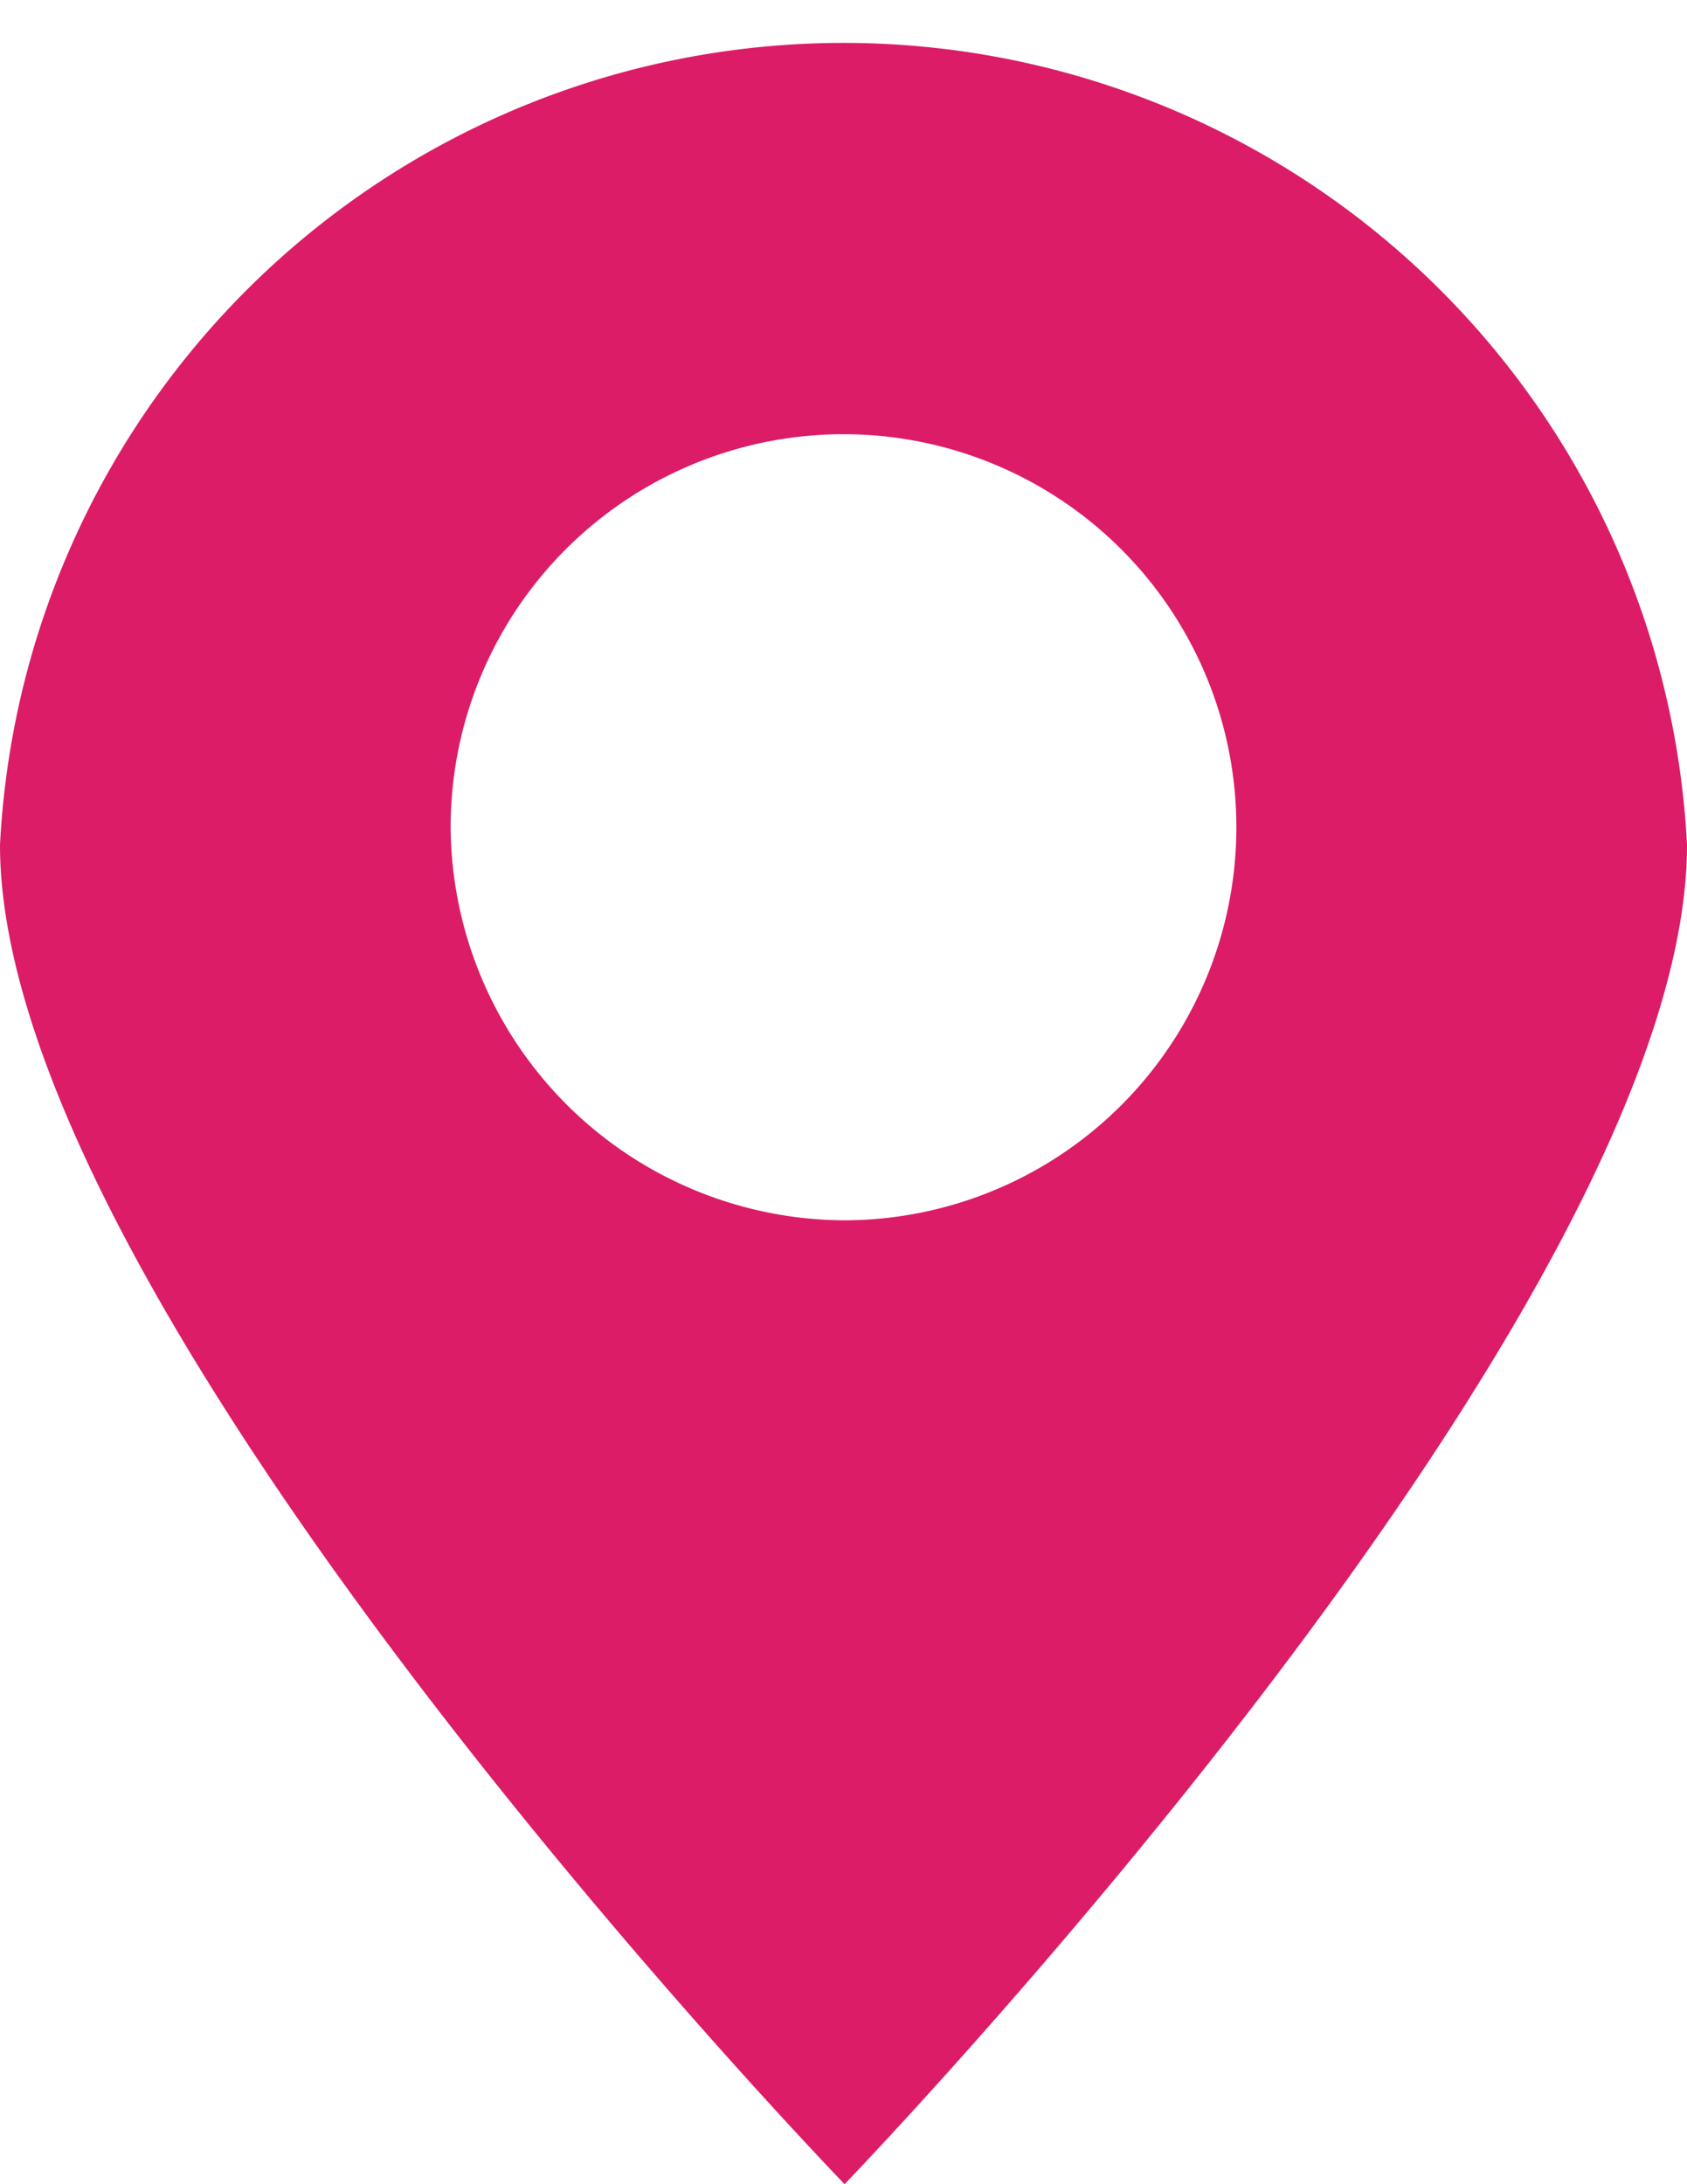 <svg xmlns="http://www.w3.org/2000/svg" viewBox="0 0 61.92 80.13"><defs><style>.cls-1{fill:#dc1c67;}</style></defs><g id="Capa_2" data-name="Capa 2"><g id="Capa_2-2" data-name="Capa 2"><path class="cls-1" d="M61.92,31A31,31,0,0,0,0,31C0,48.11,31,80.13,31,80.13S61.92,48.11,61.92,31Zm-45.38-.61A14.42,14.42,0,1,1,31,44.77,14.52,14.52,0,0,1,16.54,30.35Z"/></g></g></svg>